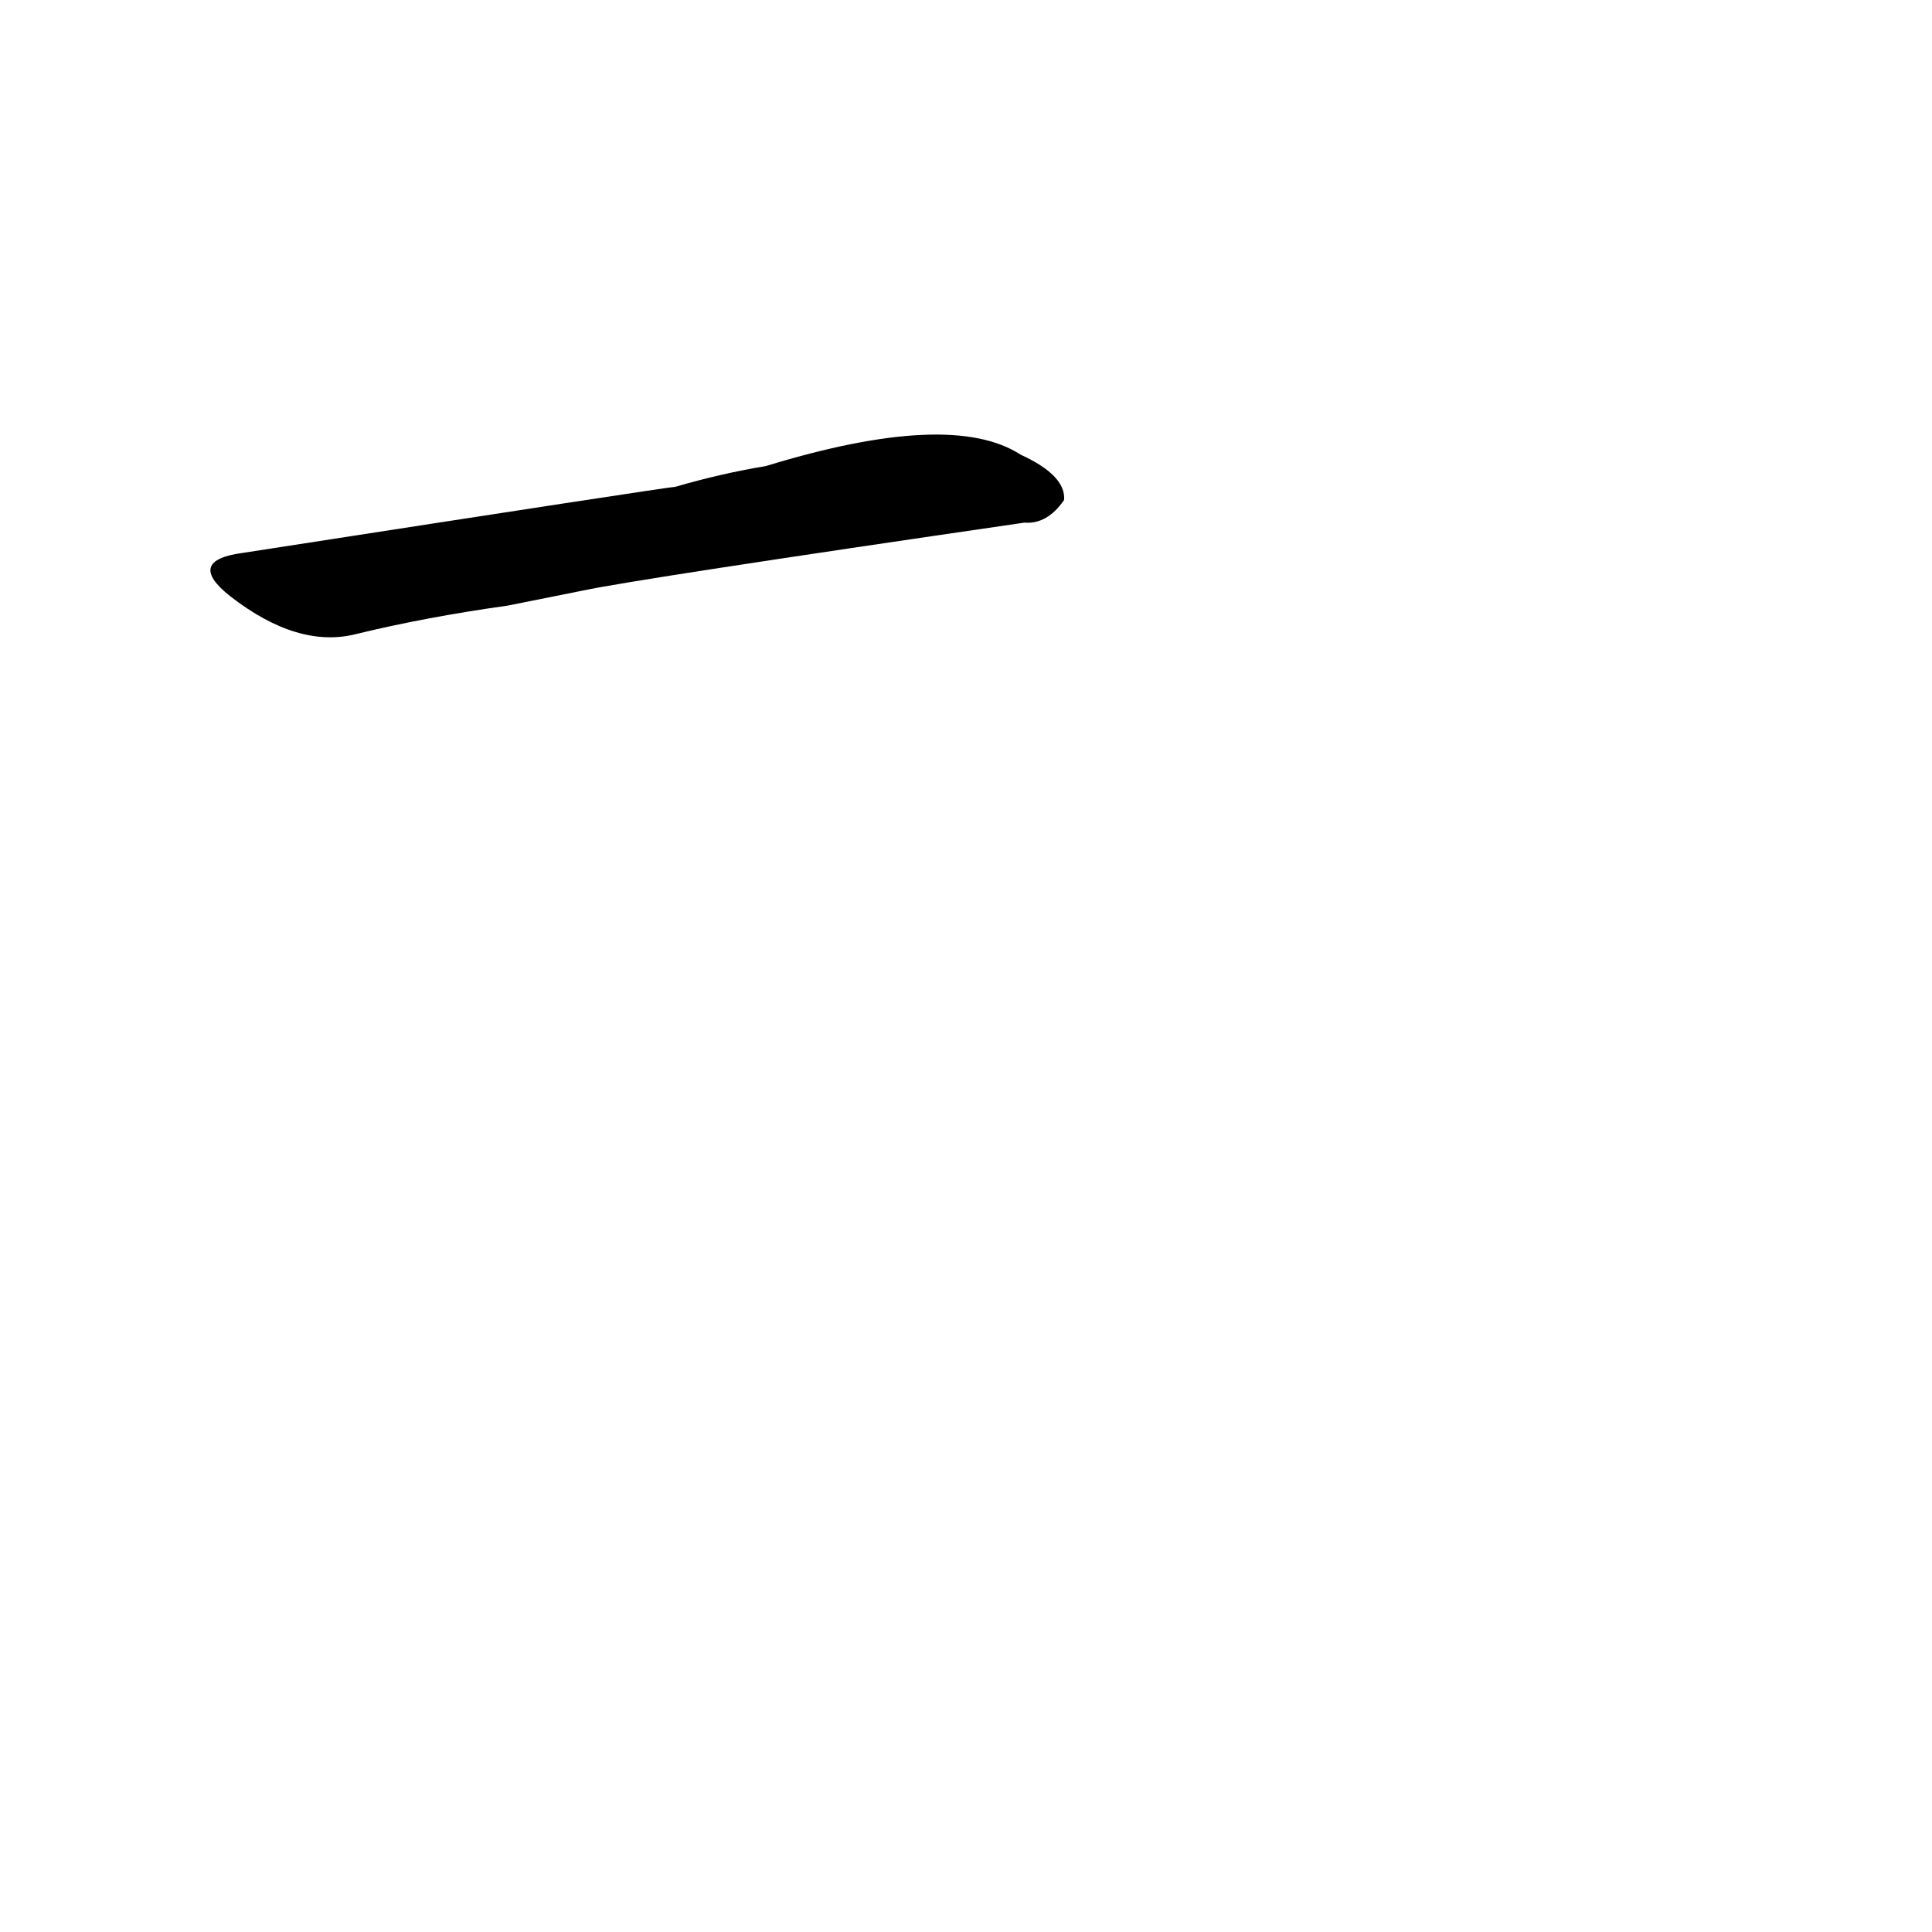<?xml version='1.0' encoding='utf-8'?>
<svg xmlns="http://www.w3.org/2000/svg" version="1.1" viewBox="0 0 1024 1024"><g transform="scale(1, -1) translate(0, -900)"><path d="M 309 587 Q 337 593 543 623 Q 555 622 564 635 Q 565 648 541 659 Q 504 683 406 653 Q 382 649 358 642 Q 355 642 129 607 Q 98 603 122 584 Q 158 556 189 564 Q 226 573 269 579 L 309 587 Z" fill="black" /></g></svg>